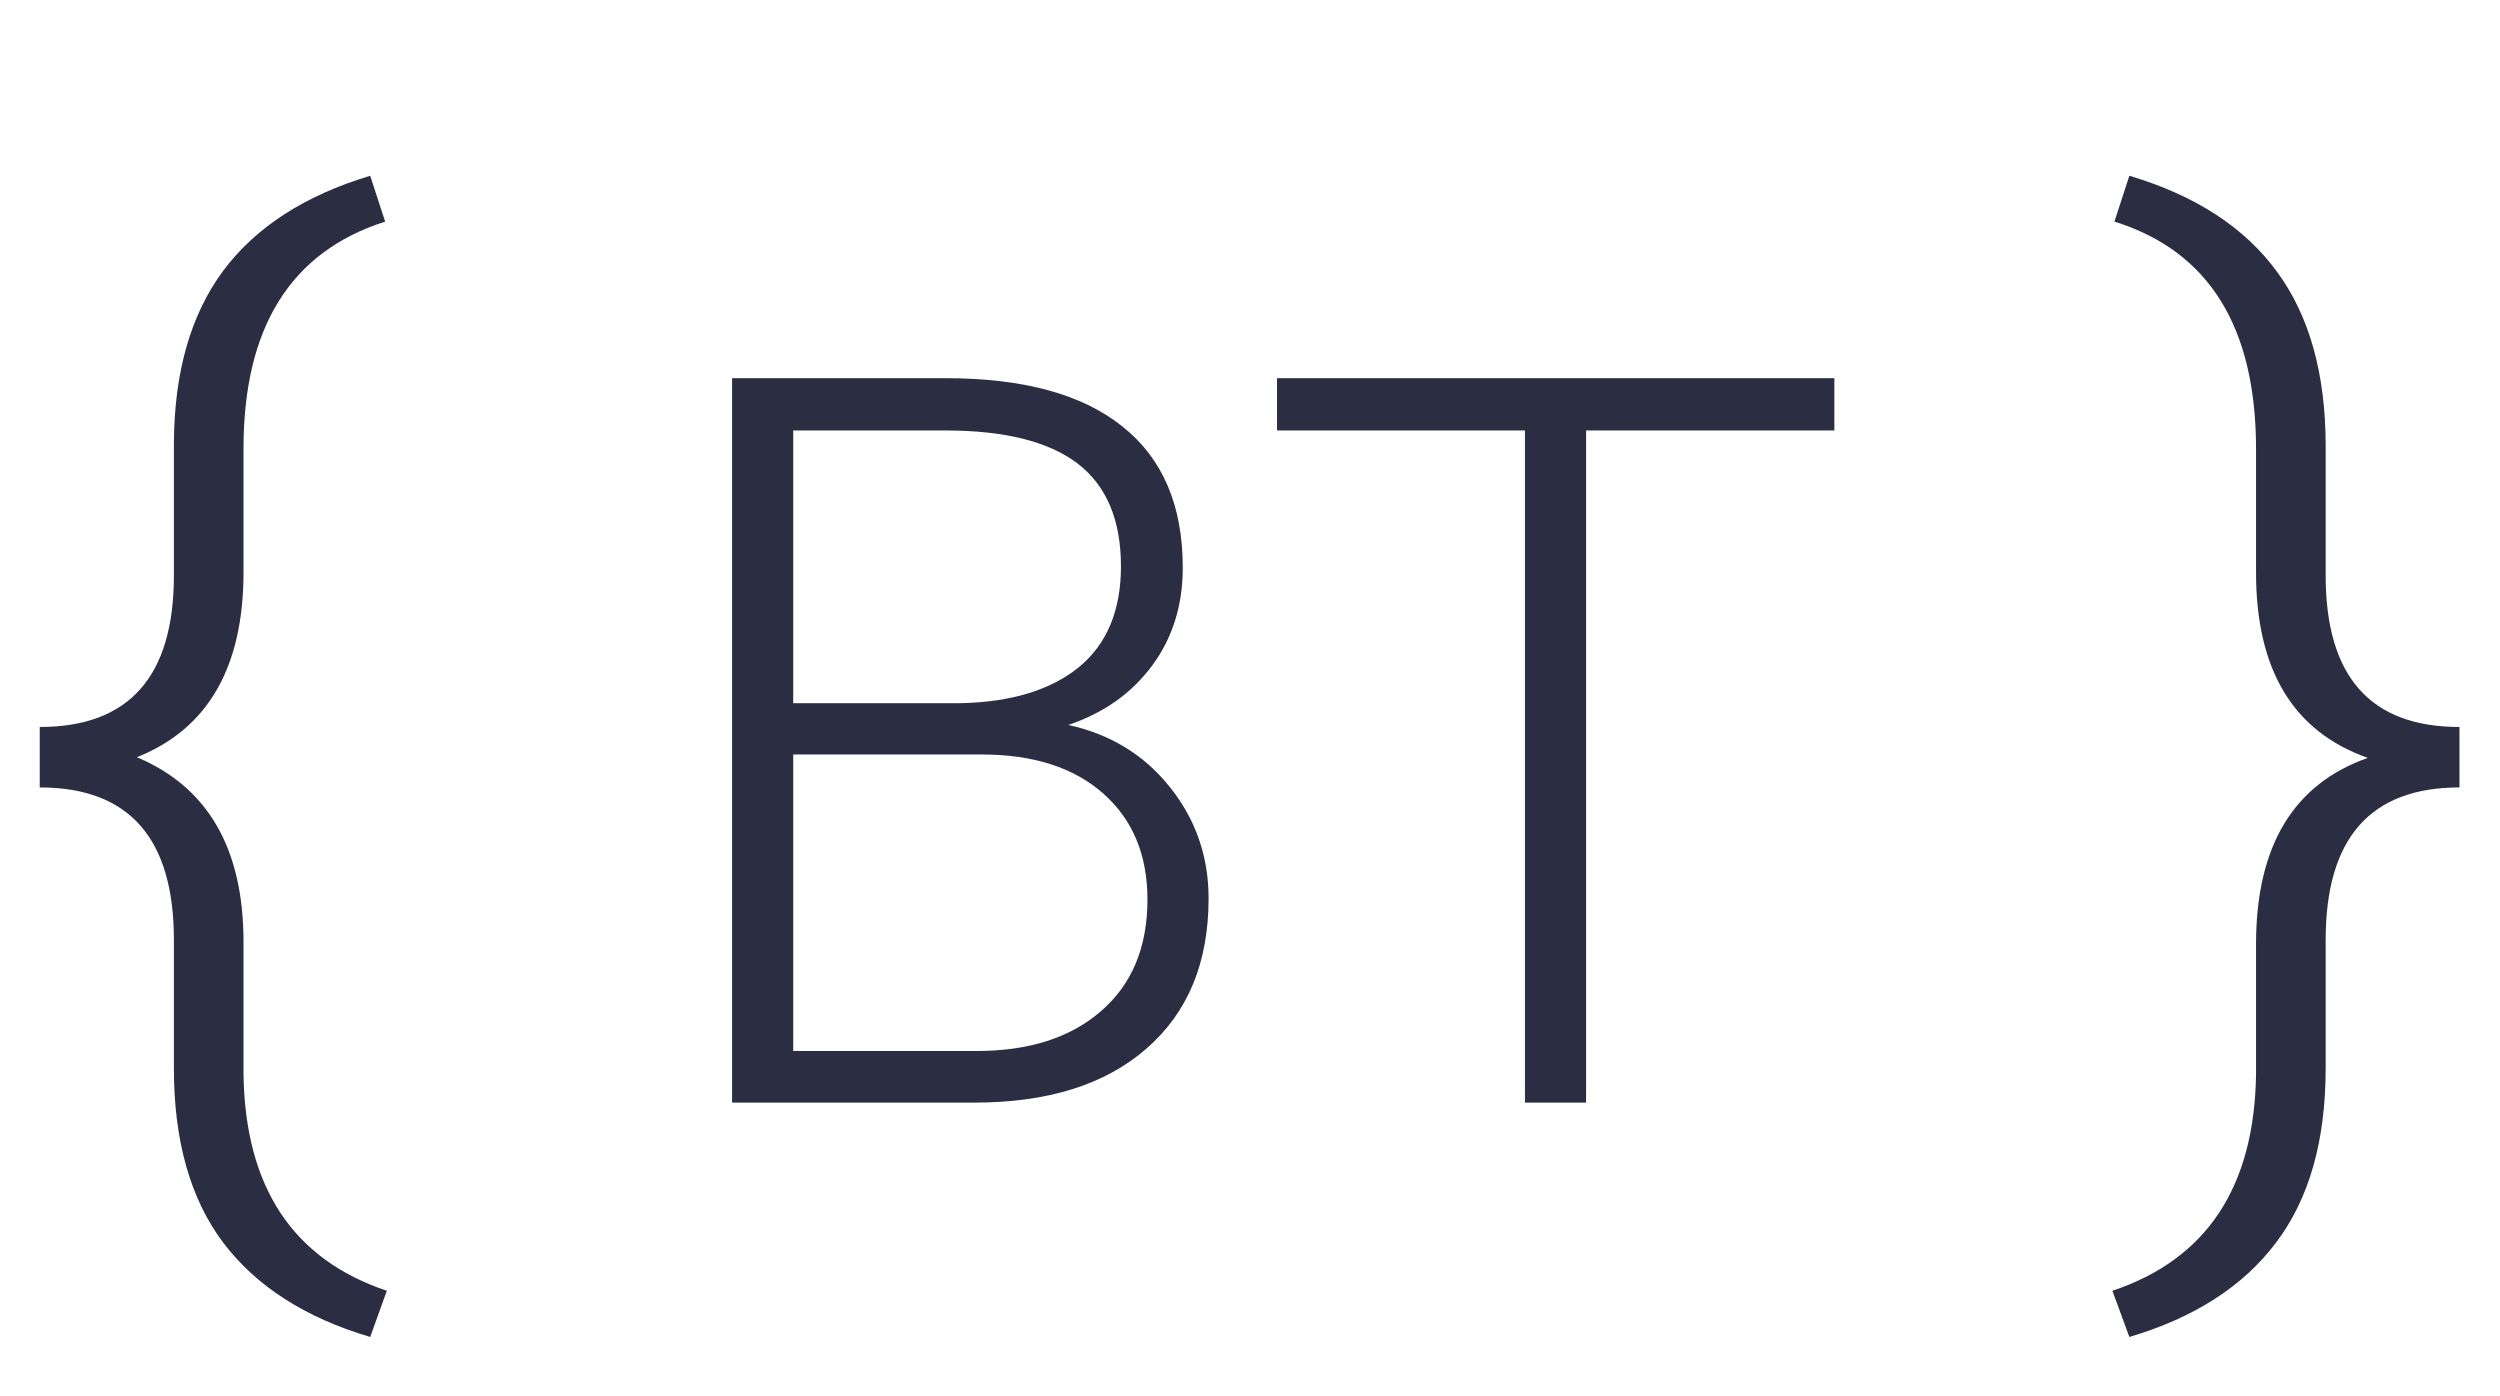 <?xml version="1.0" encoding="utf-8"?>
<svg viewBox="167.75 102.422 73.609 41.094" xmlns="http://www.w3.org/2000/svg">
  <path d="M 179.14 140.427 L 178.65 141.787 C 176.737 141.22 175.293 140.294 174.32 139.007 C 173.353 137.72 172.87 136.01 172.87 133.877 L 172.87 130.097 C 172.87 127.104 171.553 125.607 168.92 125.607 L 168.92 123.827 C 171.553 123.827 172.87 122.34 172.87 119.367 L 172.87 115.457 C 172.883 113.37 173.367 111.684 174.32 110.397 C 175.28 109.11 176.723 108.177 178.65 107.597 L 179.09 108.947 C 176.31 109.834 174.92 112.06 174.92 115.627 L 174.92 119.267 C 174.92 122.067 173.873 123.884 171.78 124.717 C 173.873 125.597 174.92 127.41 174.92 130.157 L 174.92 134.047 C 174.967 137.374 176.373 139.5 179.14 140.427 Z" transform="matrix(1, 0, 0, 1, 0, 0)" style="fill: rgb(43, 45, 66); white-space: pre;"/>
  <path d="M 196.435 134.887 L 189.305 134.887 L 189.305 113.557 L 195.595 113.557 C 197.882 113.557 199.615 114.03 200.795 114.977 C 201.982 115.917 202.575 117.304 202.575 119.137 C 202.575 120.244 202.275 121.204 201.675 122.017 C 201.075 122.83 200.252 123.414 199.205 123.767 C 200.445 124.04 201.442 124.65 202.195 125.597 C 202.955 126.544 203.335 127.637 203.335 128.877 C 203.335 130.764 202.725 132.237 201.505 133.297 C 200.292 134.357 198.602 134.887 196.435 134.887 Z M 196.655 124.637 L 191.105 124.637 L 191.105 133.367 L 196.505 133.367 C 198.052 133.367 199.275 132.974 200.175 132.187 C 201.082 131.4 201.535 130.307 201.535 128.907 C 201.535 127.594 201.102 126.554 200.235 125.787 C 199.368 125.02 198.175 124.637 196.655 124.637 Z M 191.105 115.097 L 191.105 123.127 L 196.025 123.127 C 197.525 123.094 198.688 122.74 199.515 122.067 C 200.342 121.387 200.755 120.397 200.755 119.097 C 200.755 117.73 200.328 116.72 199.475 116.067 C 198.622 115.42 197.328 115.097 195.595 115.097 L 191.105 115.097 ZM 221.76 113.557 L 221.76 115.097 L 214.45 115.097 L 214.45 134.887 L 212.65 134.887 L 212.65 115.097 L 205.35 115.097 L 205.35 113.557 L 221.76 113.557 Z" transform="matrix(1, 0, 0, 1, 0, 0)" style="fill: rgb(43, 45, 66); white-space: pre;"/>
  <path d="M 230.446 141.787 L 229.946 140.427 C 232.72 139.5 234.13 137.374 234.176 134.047 L 234.176 130.217 C 234.176 127.337 235.273 125.51 237.466 124.737 C 235.273 123.964 234.176 122.147 234.176 119.287 L 234.176 115.647 C 234.176 112.047 232.786 109.814 230.006 108.947 L 230.446 107.597 C 232.393 108.177 233.843 109.12 234.796 110.427 C 235.75 111.727 236.226 113.437 236.226 115.557 L 236.226 119.367 C 236.226 122.34 237.54 123.827 240.166 123.827 L 240.166 125.607 C 237.54 125.607 236.226 127.104 236.226 130.097 L 236.226 133.877 C 236.226 136.01 235.74 137.72 234.766 139.007 C 233.8 140.294 232.36 141.22 230.446 141.787 Z" transform="matrix(1, 0, 0, 1, 0, 0)" style="fill: rgb(43, 45, 66); white-space: pre;"/>
</svg>